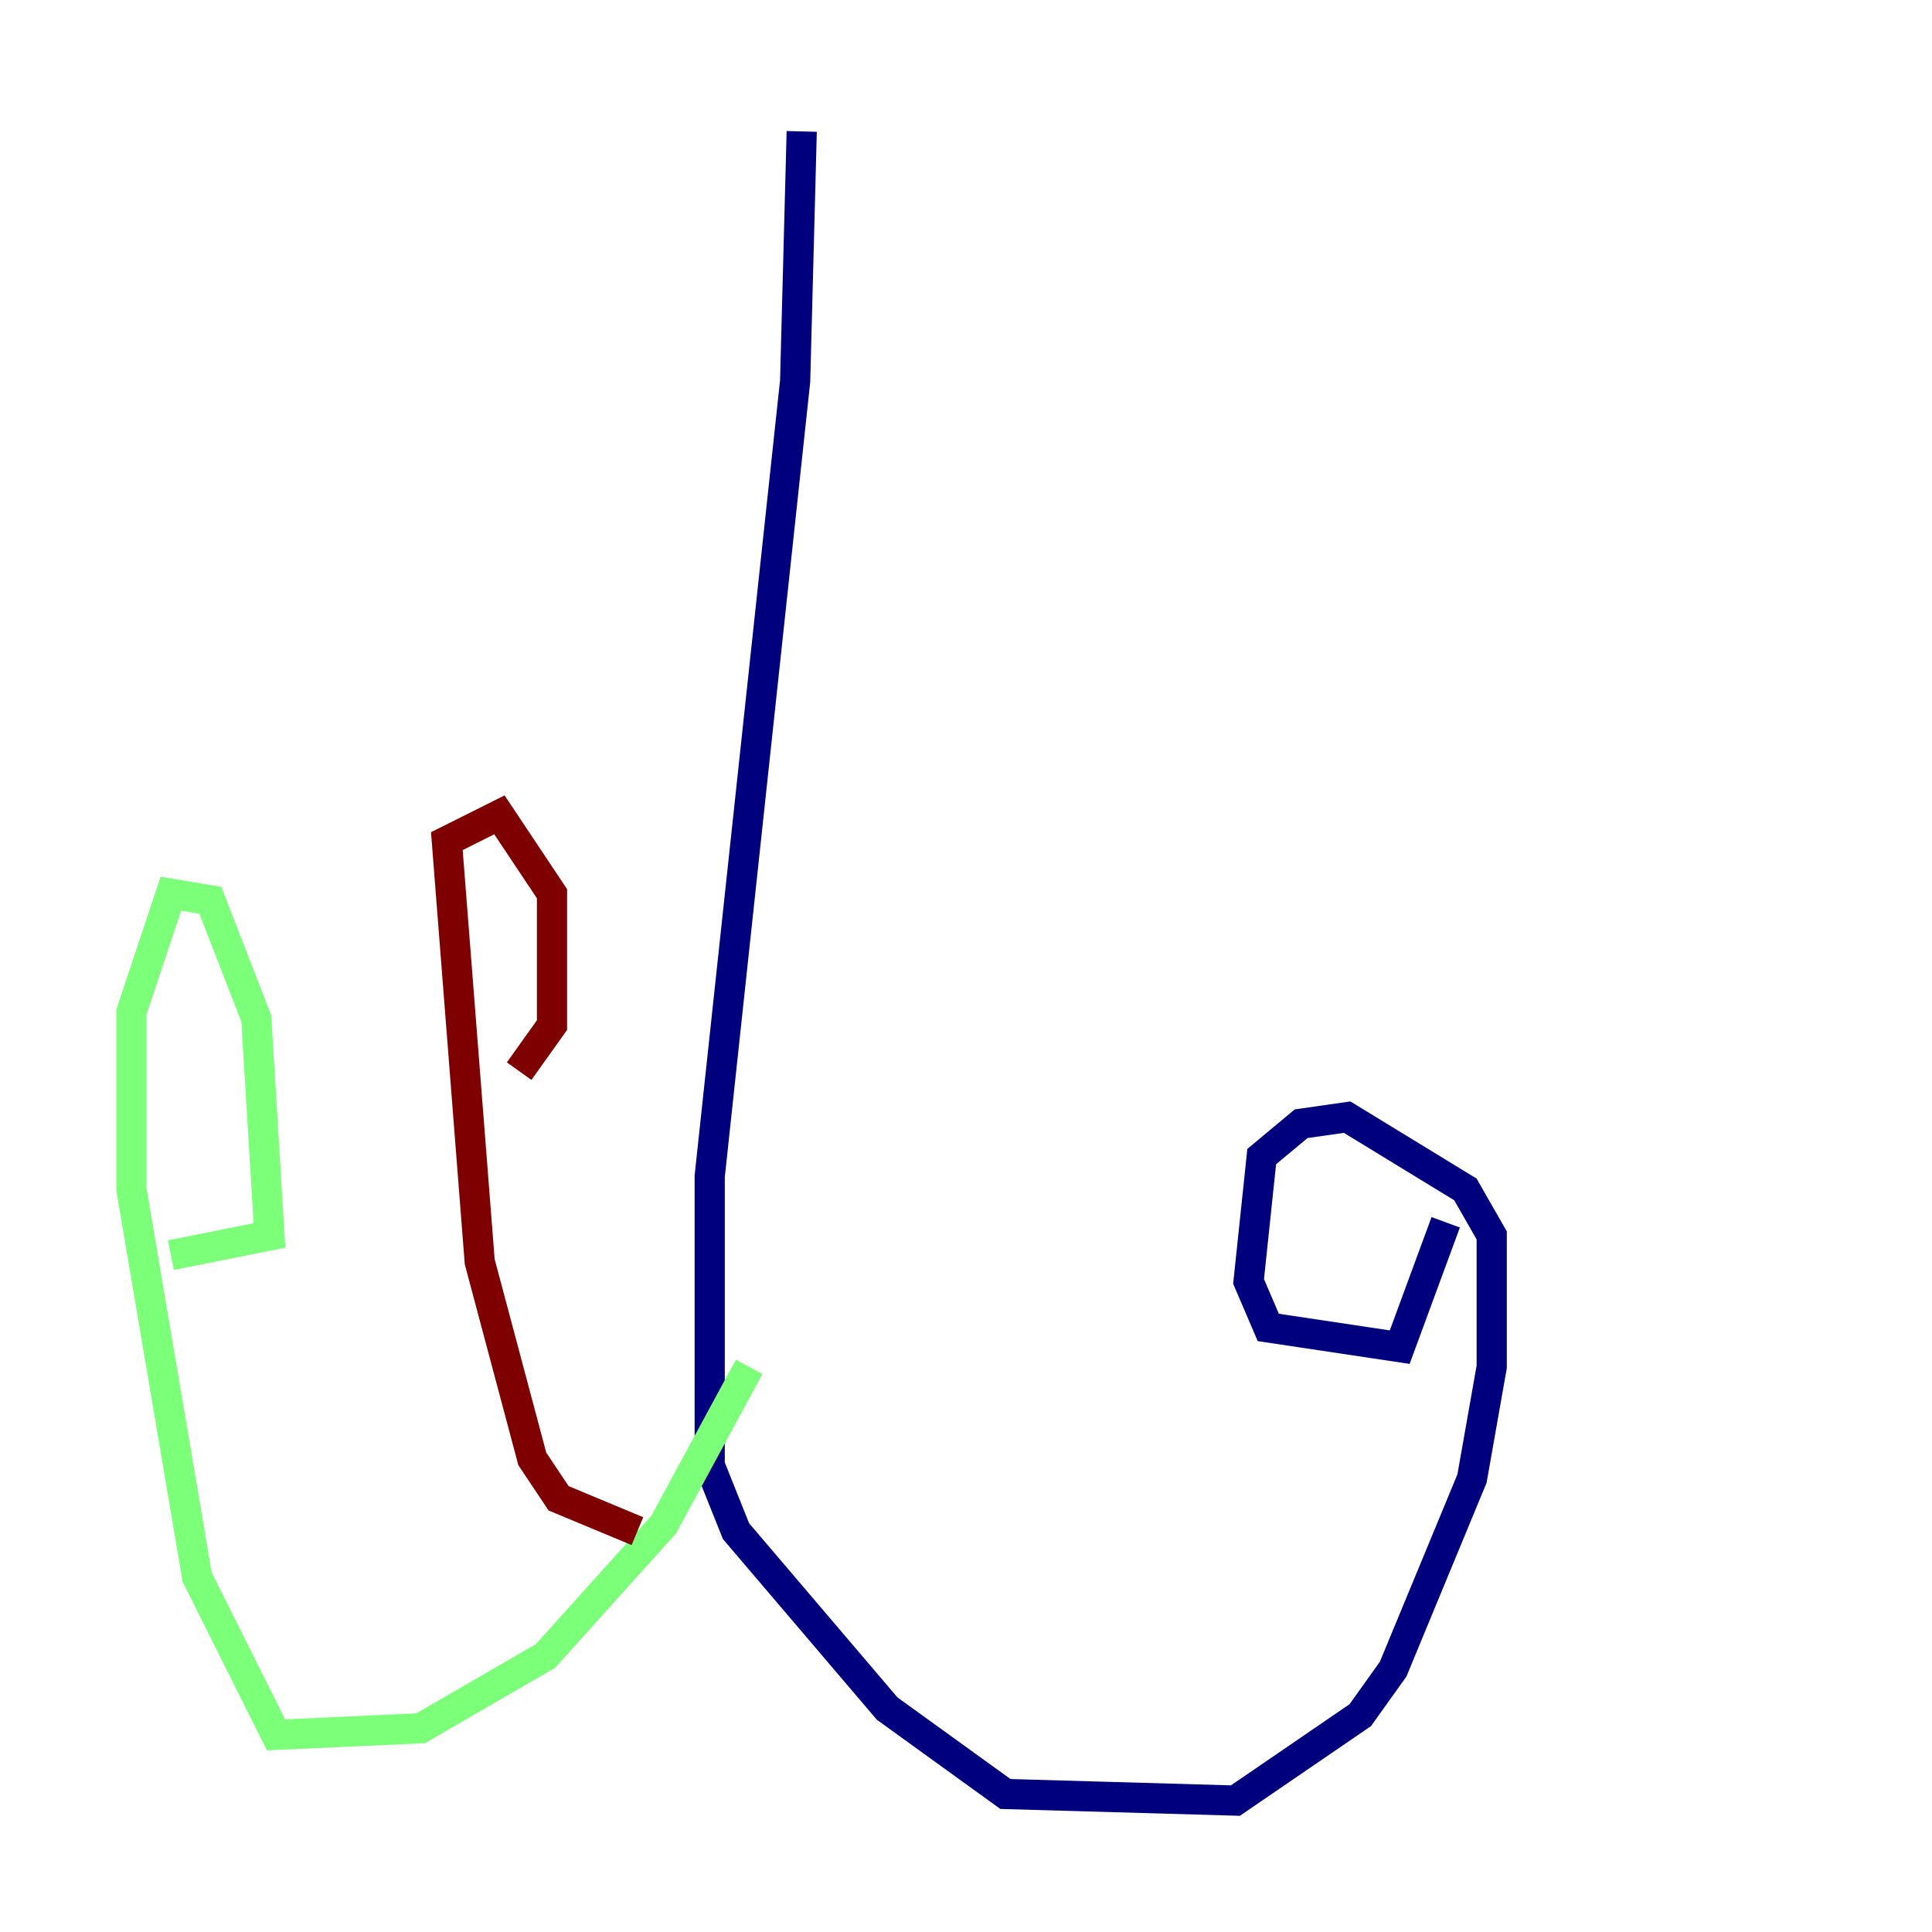 <?xml version="1.0" encoding="utf-8" ?>
<svg baseProfile="tiny" height="128" version="1.2" viewBox="0,0,128,128" width="128" xmlns="http://www.w3.org/2000/svg" xmlns:ev="http://www.w3.org/2001/xml-events" xmlns:xlink="http://www.w3.org/1999/xlink"><defs /><polyline fill="none" points="53.116,8.707 52.68,25.252 47.02,77.932 47.02,97.088 48.762,101.442 58.776,113.197 66.612,118.857 81.85,119.293 90.122,113.633 92.299,110.585 97.524,97.959 98.83,90.558 98.83,81.85 97.088,78.803 89.252,74.014 86.204,74.449 83.592,76.626 82.721,84.898 84.027,87.946 92.735,89.252 95.782,80.98" stroke="#00007f" stroke-width="2" /><polyline fill="none" points="49.633,90.558 43.973,101.007 36.136,109.714 27.864,114.503 18.286,114.939 13.061,104.49 8.707,78.803 8.707,67.048 11.32,59.211 13.932,59.646 16.98,67.483 17.85,81.85 11.32,83.156" stroke="#7cff79" stroke-width="2" /><polyline fill="none" points="42.231,101.442 37.007,99.265 35.265,96.653 31.782,83.592 29.605,55.728 33.088,53.986 36.571,59.211 36.571,67.918 34.395,70.966" stroke="#7f0000" stroke-width="2" /></svg>